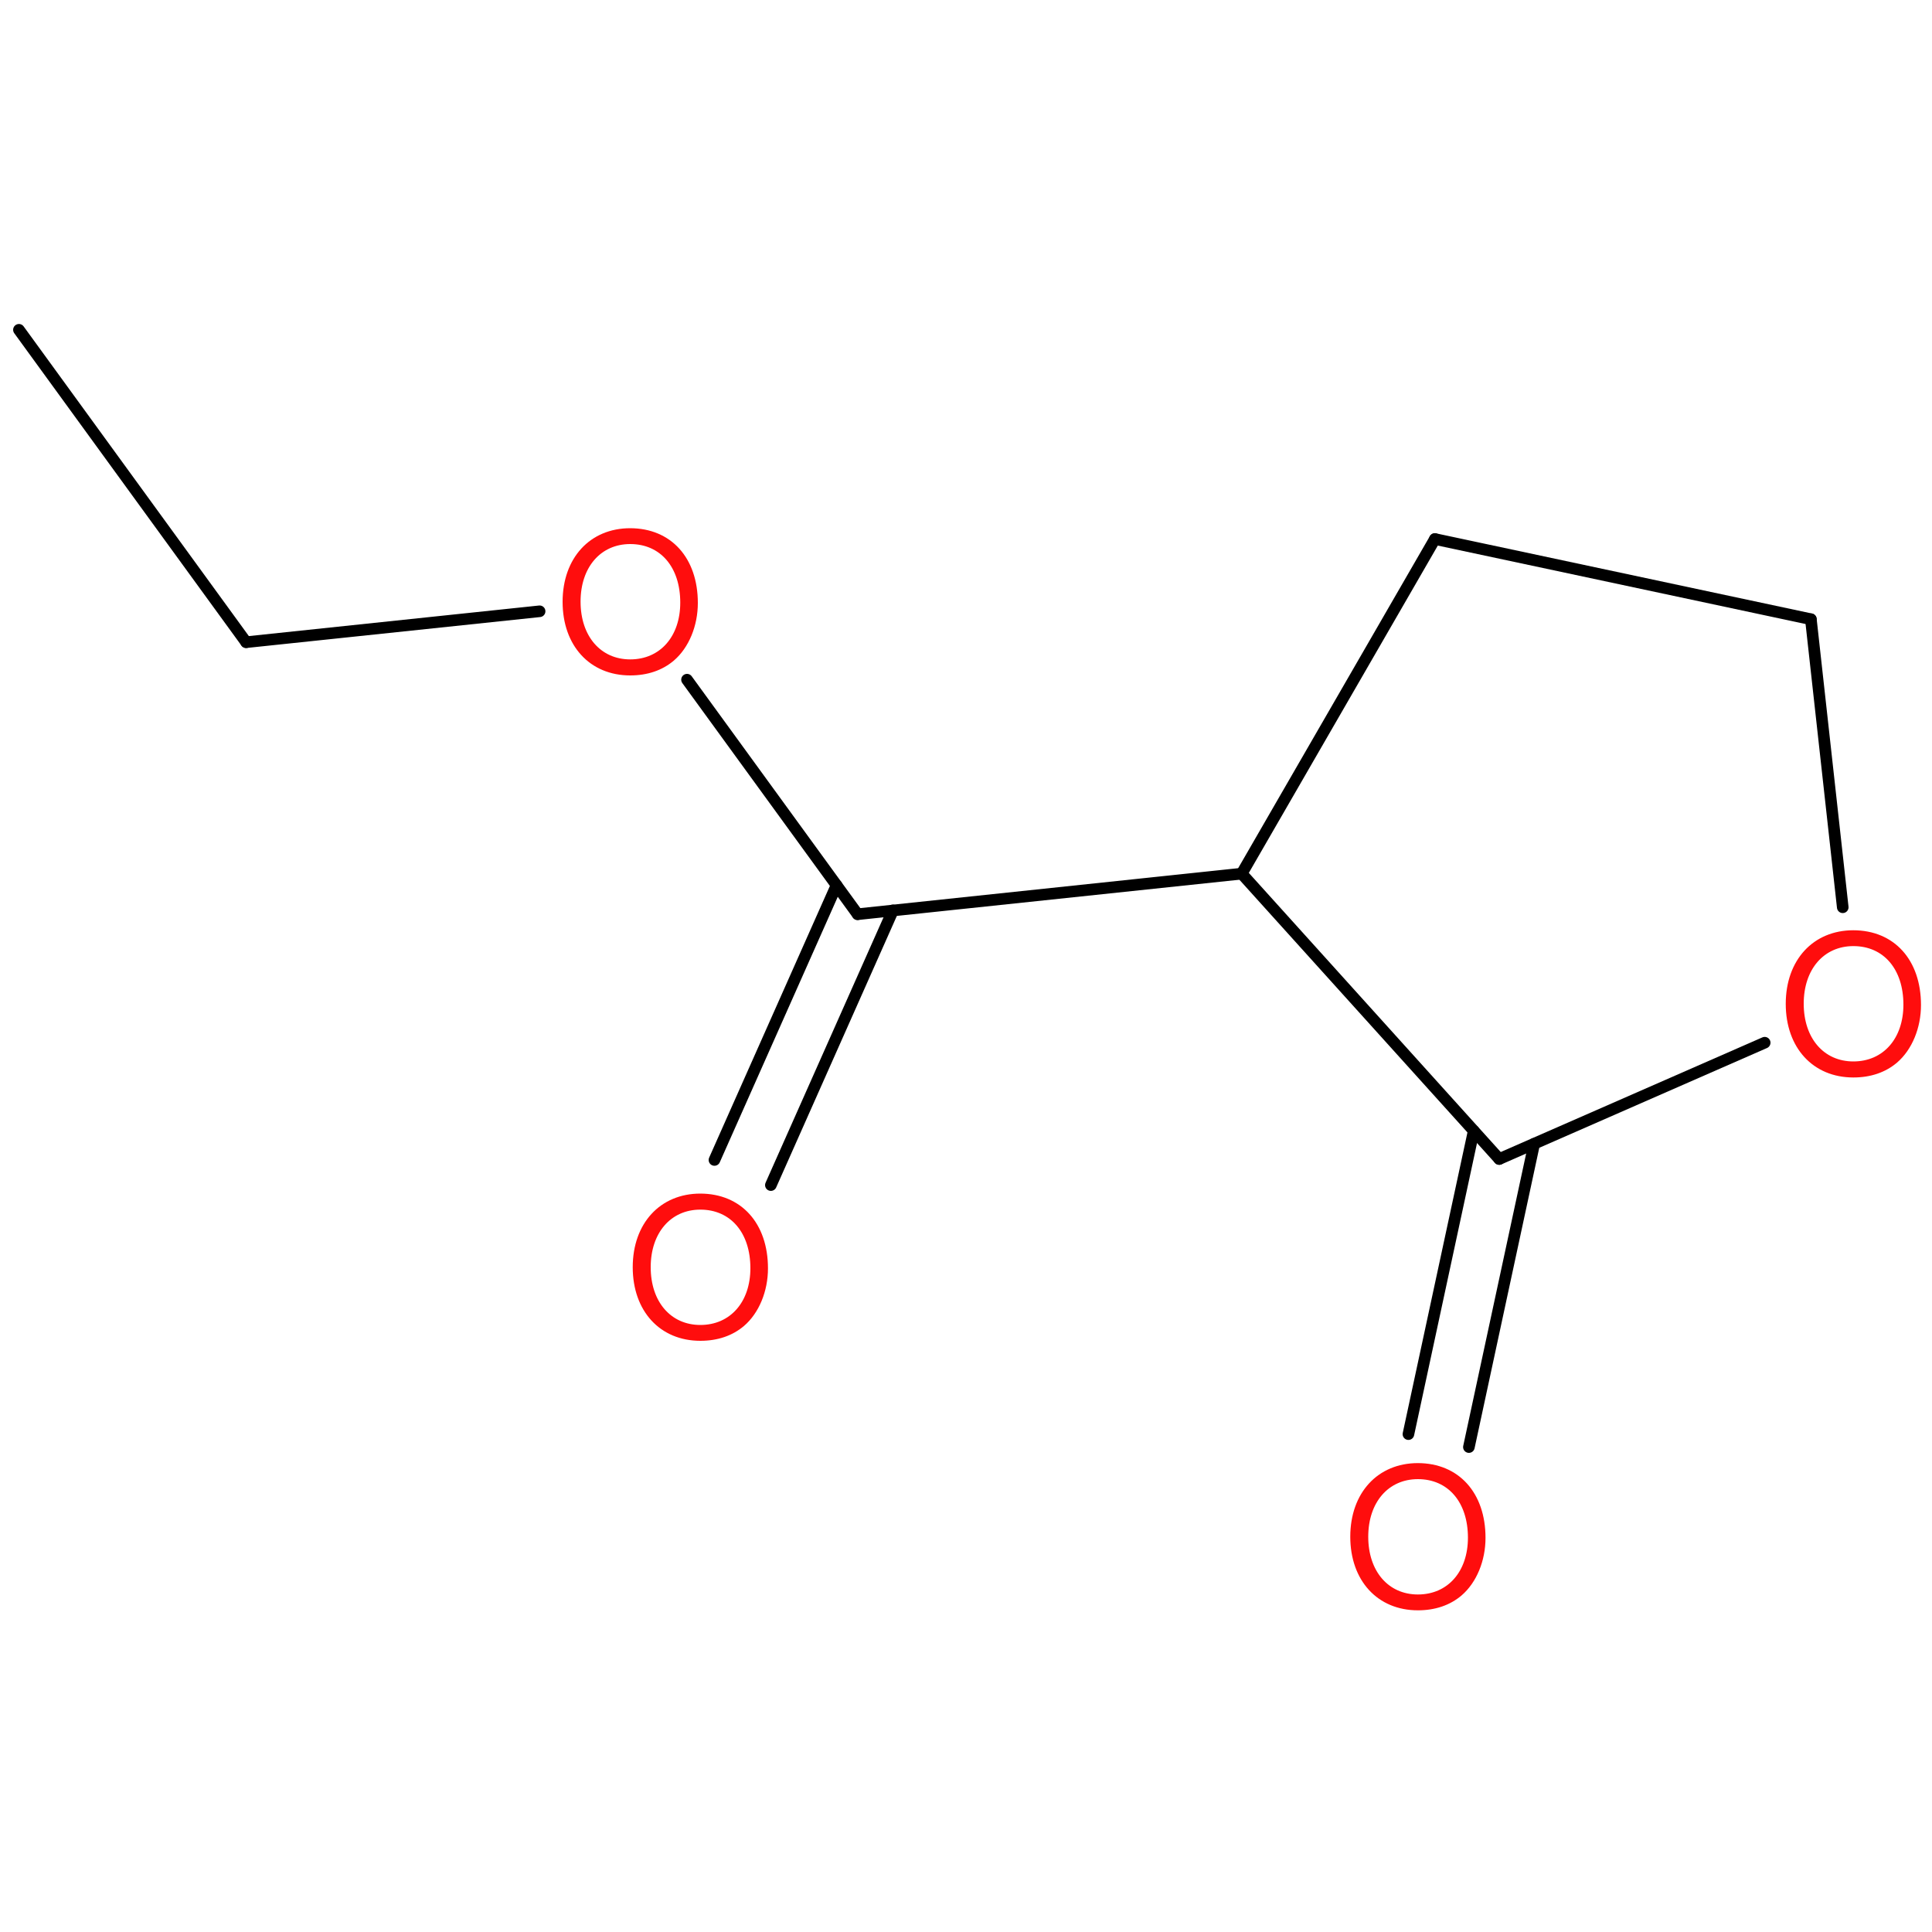 <?xml version='1.0' encoding='UTF-8'?>
<!DOCTYPE svg PUBLIC "-//W3C//DTD SVG 1.1//EN" "http://www.w3.org/Graphics/SVG/1.1/DTD/svg11.dtd">
<svg version='1.2' xmlns='http://www.w3.org/2000/svg' xmlns:xlink='http://www.w3.org/1999/xlink' width='100.0mm' height='100.0mm' viewBox='0 0 100.0 100.0'>
  <desc>Generated by the Chemistry Development Kit (http://github.com/cdk)</desc>
  <g stroke-linecap='round' stroke-linejoin='round' stroke='#000000' stroke-width='.6' fill='#FF0D0D'>
    <rect x='.0' y='.0' width='100.0' height='100.0' fill='none' stroke='none'/>
    <g id='mol1' class='mol'>
      <line id='mol1bnd1' class='bond' x1='.98' y1='17.07' x2='12.74' y2='33.24'/>
      <line id='mol1bnd2' class='bond' x1='12.74' y1='33.24' x2='27.93' y2='31.64'/>
      <line id='mol1bnd3' class='bond' x1='35.56' y1='35.18' x2='44.39' y2='47.32'/>
      <g id='mol1bnd4' class='bond'>
        <line x1='46.22' y1='47.12' x2='39.9' y2='61.34'/>
        <line x1='43.3' y1='45.82' x2='36.98' y2='60.04'/>
      </g>
      <line id='mol1bnd5' class='bond' x1='44.39' y1='47.32' x2='64.27' y2='45.22'/>
      <line id='mol1bnd6' class='bond' x1='64.27' y1='45.22' x2='74.27' y2='27.9'/>
      <line id='mol1bnd7' class='bond' x1='74.27' y1='27.9' x2='93.73' y2='32.05'/>
      <line id='mol1bnd8' class='bond' x1='93.73' y1='32.05' x2='95.38' y2='46.96'/>
      <line id='mol1bnd9' class='bond' x1='91.34' y1='53.97' x2='77.6' y2='59.99'/>
      <line id='mol1bnd10' class='bond' x1='64.27' y1='45.22' x2='77.6' y2='59.99'/>
      <g id='mol1bnd11' class='bond'>
        <line x1='79.41' y1='59.2' x2='76.03' y2='74.9'/>
        <line x1='76.28' y1='58.53' x2='72.9' y2='74.23'/>
      </g>
      <path id='mol1atm3' class='atom' d='M32.62 27.34c-2.08 .0 -3.5 1.54 -3.5 3.81c.0 2.27 1.41 3.81 3.5 3.81c.89 .0 1.66 -.26 2.26 -.77c.78 -.67 1.24 -1.8 1.24 -2.98c.0 -2.33 -1.38 -3.87 -3.51 -3.87zM32.62 28.16c1.57 .0 2.59 1.2 2.59 3.03c.0 1.75 -1.04 2.94 -2.59 2.94c-1.53 .0 -2.57 -1.2 -2.57 -2.99c.0 -1.78 1.04 -2.98 2.57 -2.98z' stroke='none'/>
      <path id='mol1atm5' class='atom' d='M36.25 61.78c-2.08 .0 -3.5 1.54 -3.5 3.81c.0 2.27 1.41 3.81 3.5 3.81c.89 .0 1.66 -.26 2.26 -.77c.78 -.67 1.24 -1.8 1.24 -2.98c.0 -2.33 -1.38 -3.87 -3.51 -3.87zM36.25 62.61c1.57 .0 2.59 1.2 2.59 3.03c.0 1.75 -1.04 2.94 -2.59 2.94c-1.53 .0 -2.57 -1.2 -2.57 -2.99c.0 -1.78 1.04 -2.98 2.57 -2.98z' stroke='none'/>
      <path id='mol1atm9' class='atom' d='M95.93 48.15c-2.08 .0 -3.5 1.54 -3.5 3.81c.0 2.27 1.41 3.81 3.5 3.81c.89 .0 1.66 -.26 2.26 -.77c.78 -.67 1.24 -1.8 1.24 -2.98c.0 -2.33 -1.38 -3.87 -3.51 -3.87zM95.93 48.97c1.57 .0 2.59 1.2 2.59 3.03c.0 1.75 -1.04 2.94 -2.59 2.94c-1.53 .0 -2.57 -1.2 -2.57 -2.99c.0 -1.78 1.04 -2.98 2.57 -2.98z' stroke='none'/>
      <path id='mol1atm11' class='atom' d='M73.39 75.73c-2.08 .0 -3.5 1.54 -3.5 3.81c.0 2.27 1.41 3.81 3.5 3.81c.89 .0 1.66 -.26 2.26 -.77c.78 -.67 1.24 -1.8 1.24 -2.98c.0 -2.33 -1.38 -3.87 -3.51 -3.87zM73.39 76.56c1.57 .0 2.59 1.2 2.59 3.03c.0 1.75 -1.04 2.94 -2.59 2.94c-1.53 .0 -2.57 -1.2 -2.57 -2.99c.0 -1.78 1.04 -2.98 2.57 -2.98z' stroke='none'/>
    </g>
  </g>
</svg>
